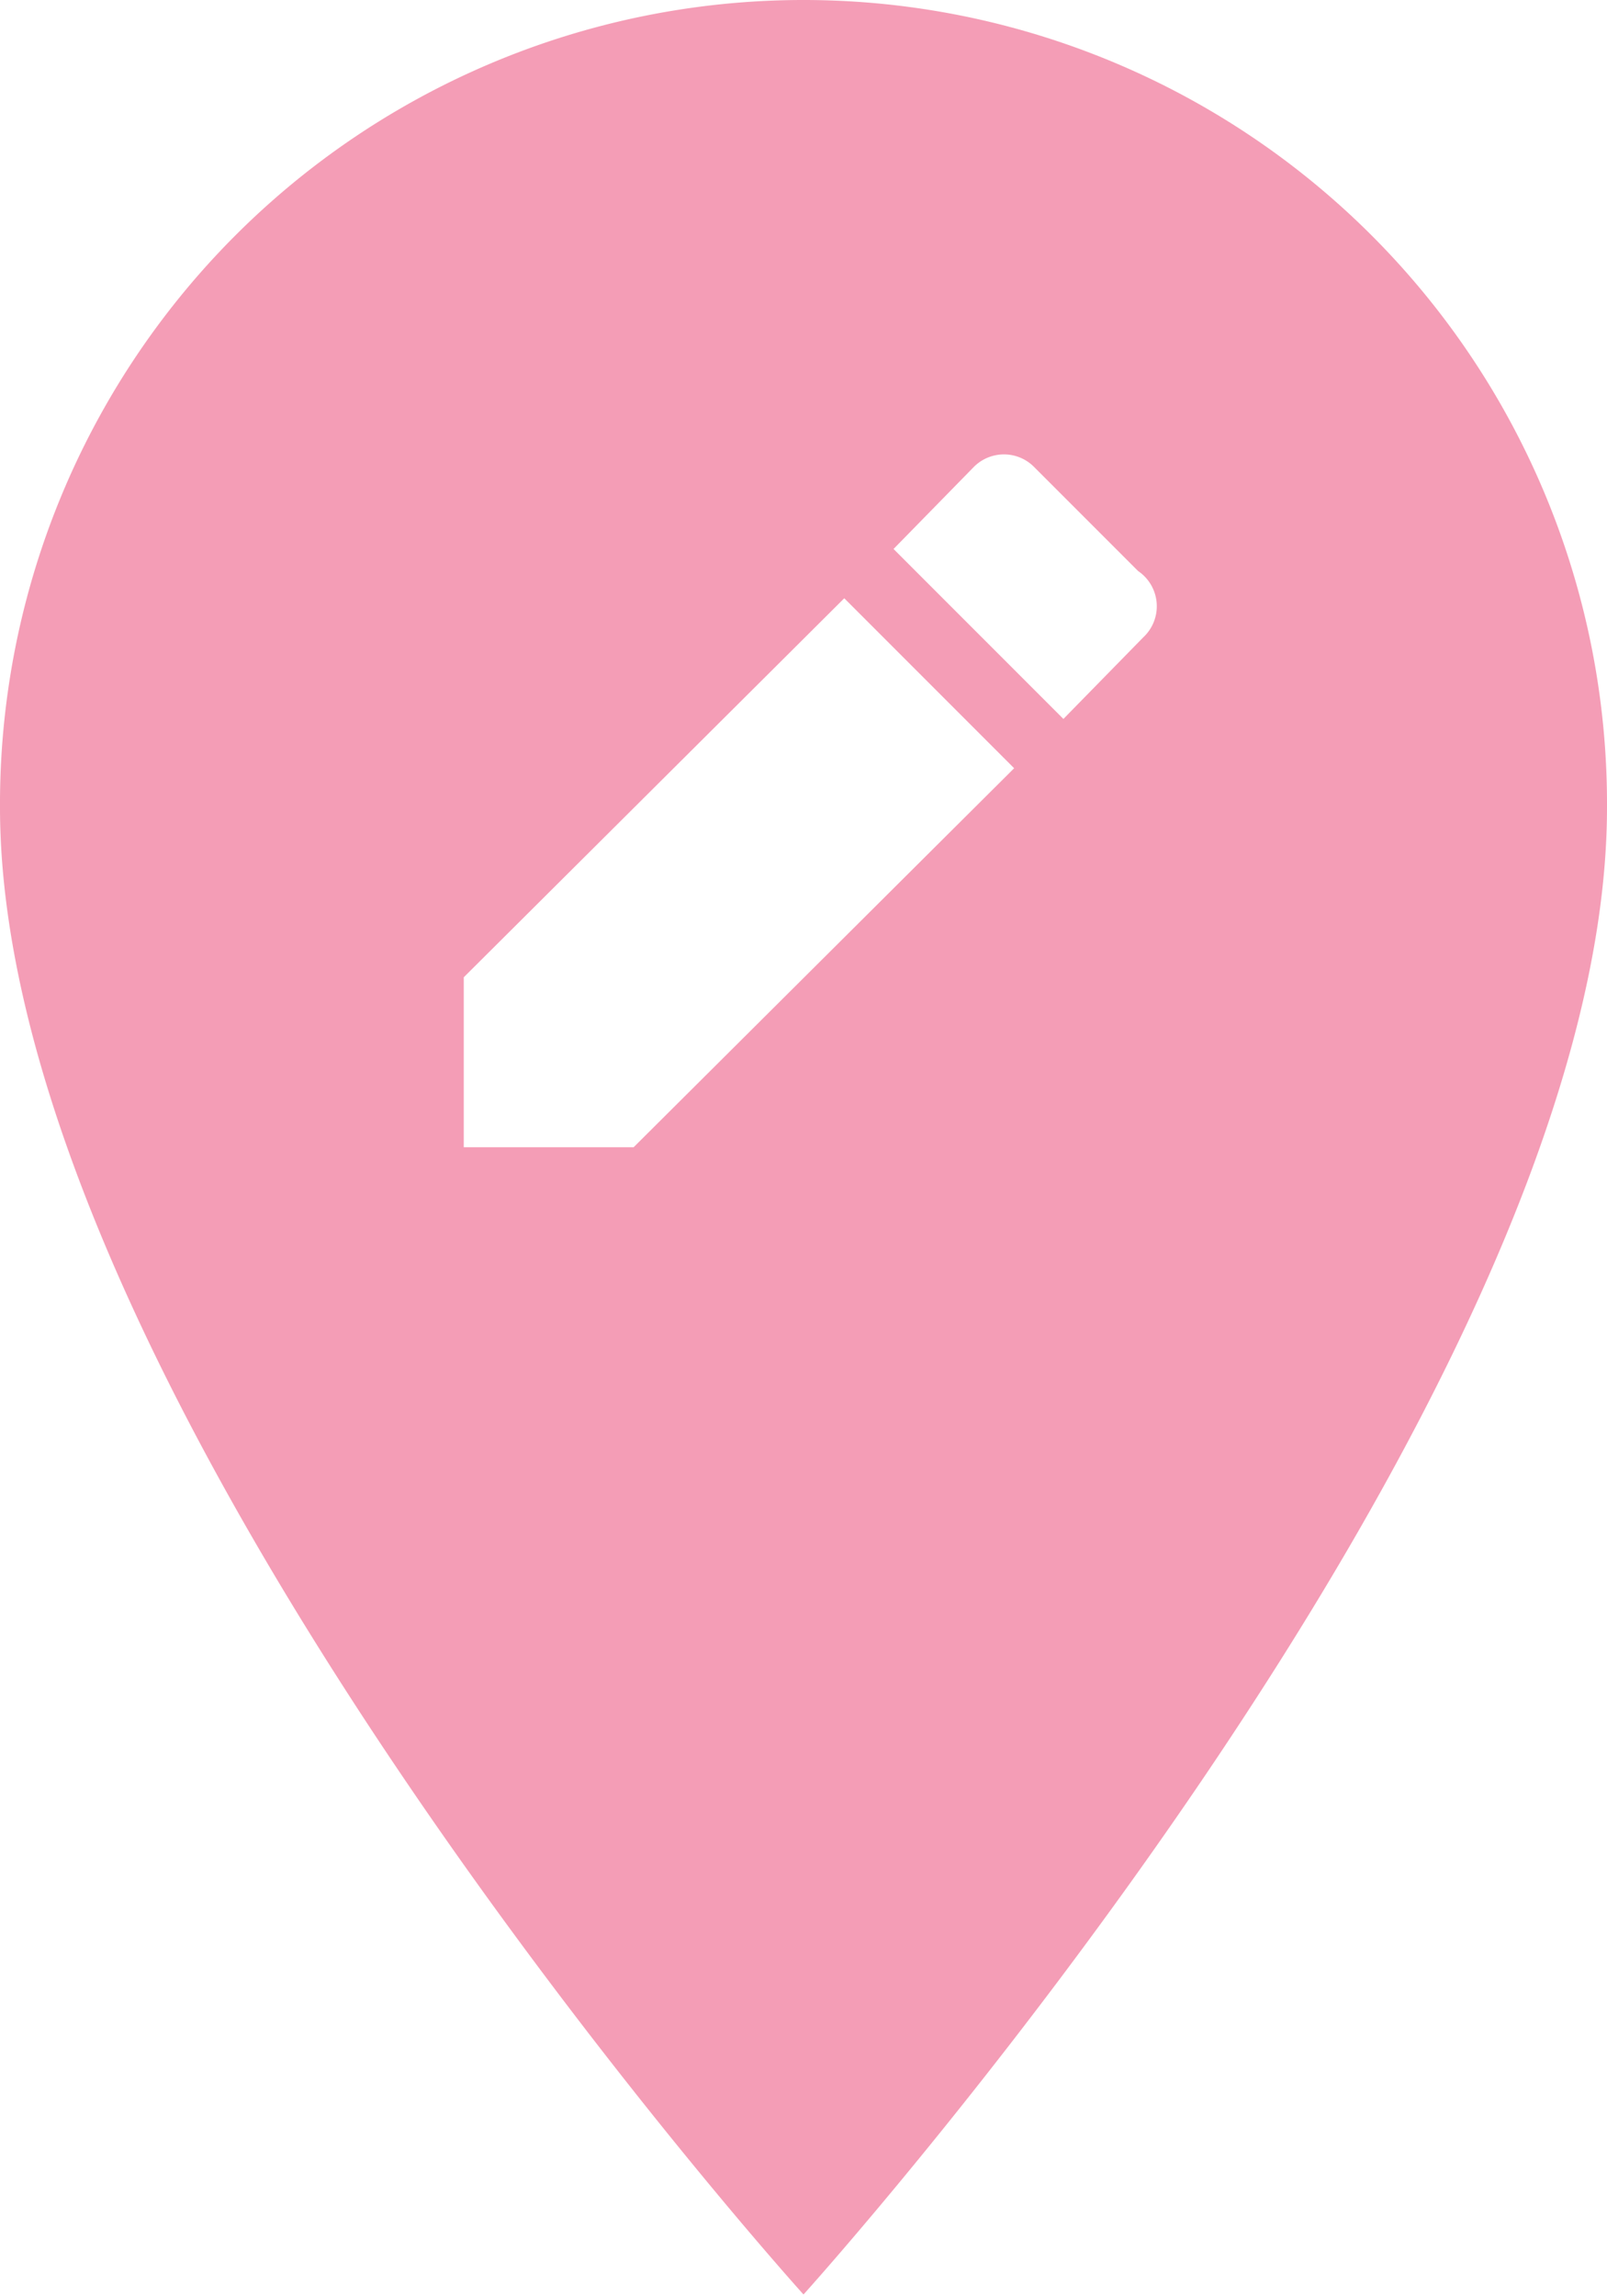 <svg id="Layer_1" data-name="Layer 1" xmlns="http://www.w3.org/2000/svg" viewBox="0 0 9.46 13.51"><defs><style>.cls-1{fill:#f49db6;}</style></defs><path id="Icon_material-edit-location" data-name="Icon material-edit-location" class="cls-1" d="M8,1.25A4.73,4.73,0,0,0,3.27,6C3.27,9.52,8,14.75,8,14.75S12.73,9.52,12.73,6A4.73,4.73,0,0,0,8,1.25ZM7,8H6V7L8.24,4.77l1,1Zm3-3-.47.48-1-1L9,4a.25.25,0,0,1,.36,0h0l.61.61A.25.25,0,0,1,10,5Z" transform="translate(-3.27 -1.25)"/></svg>